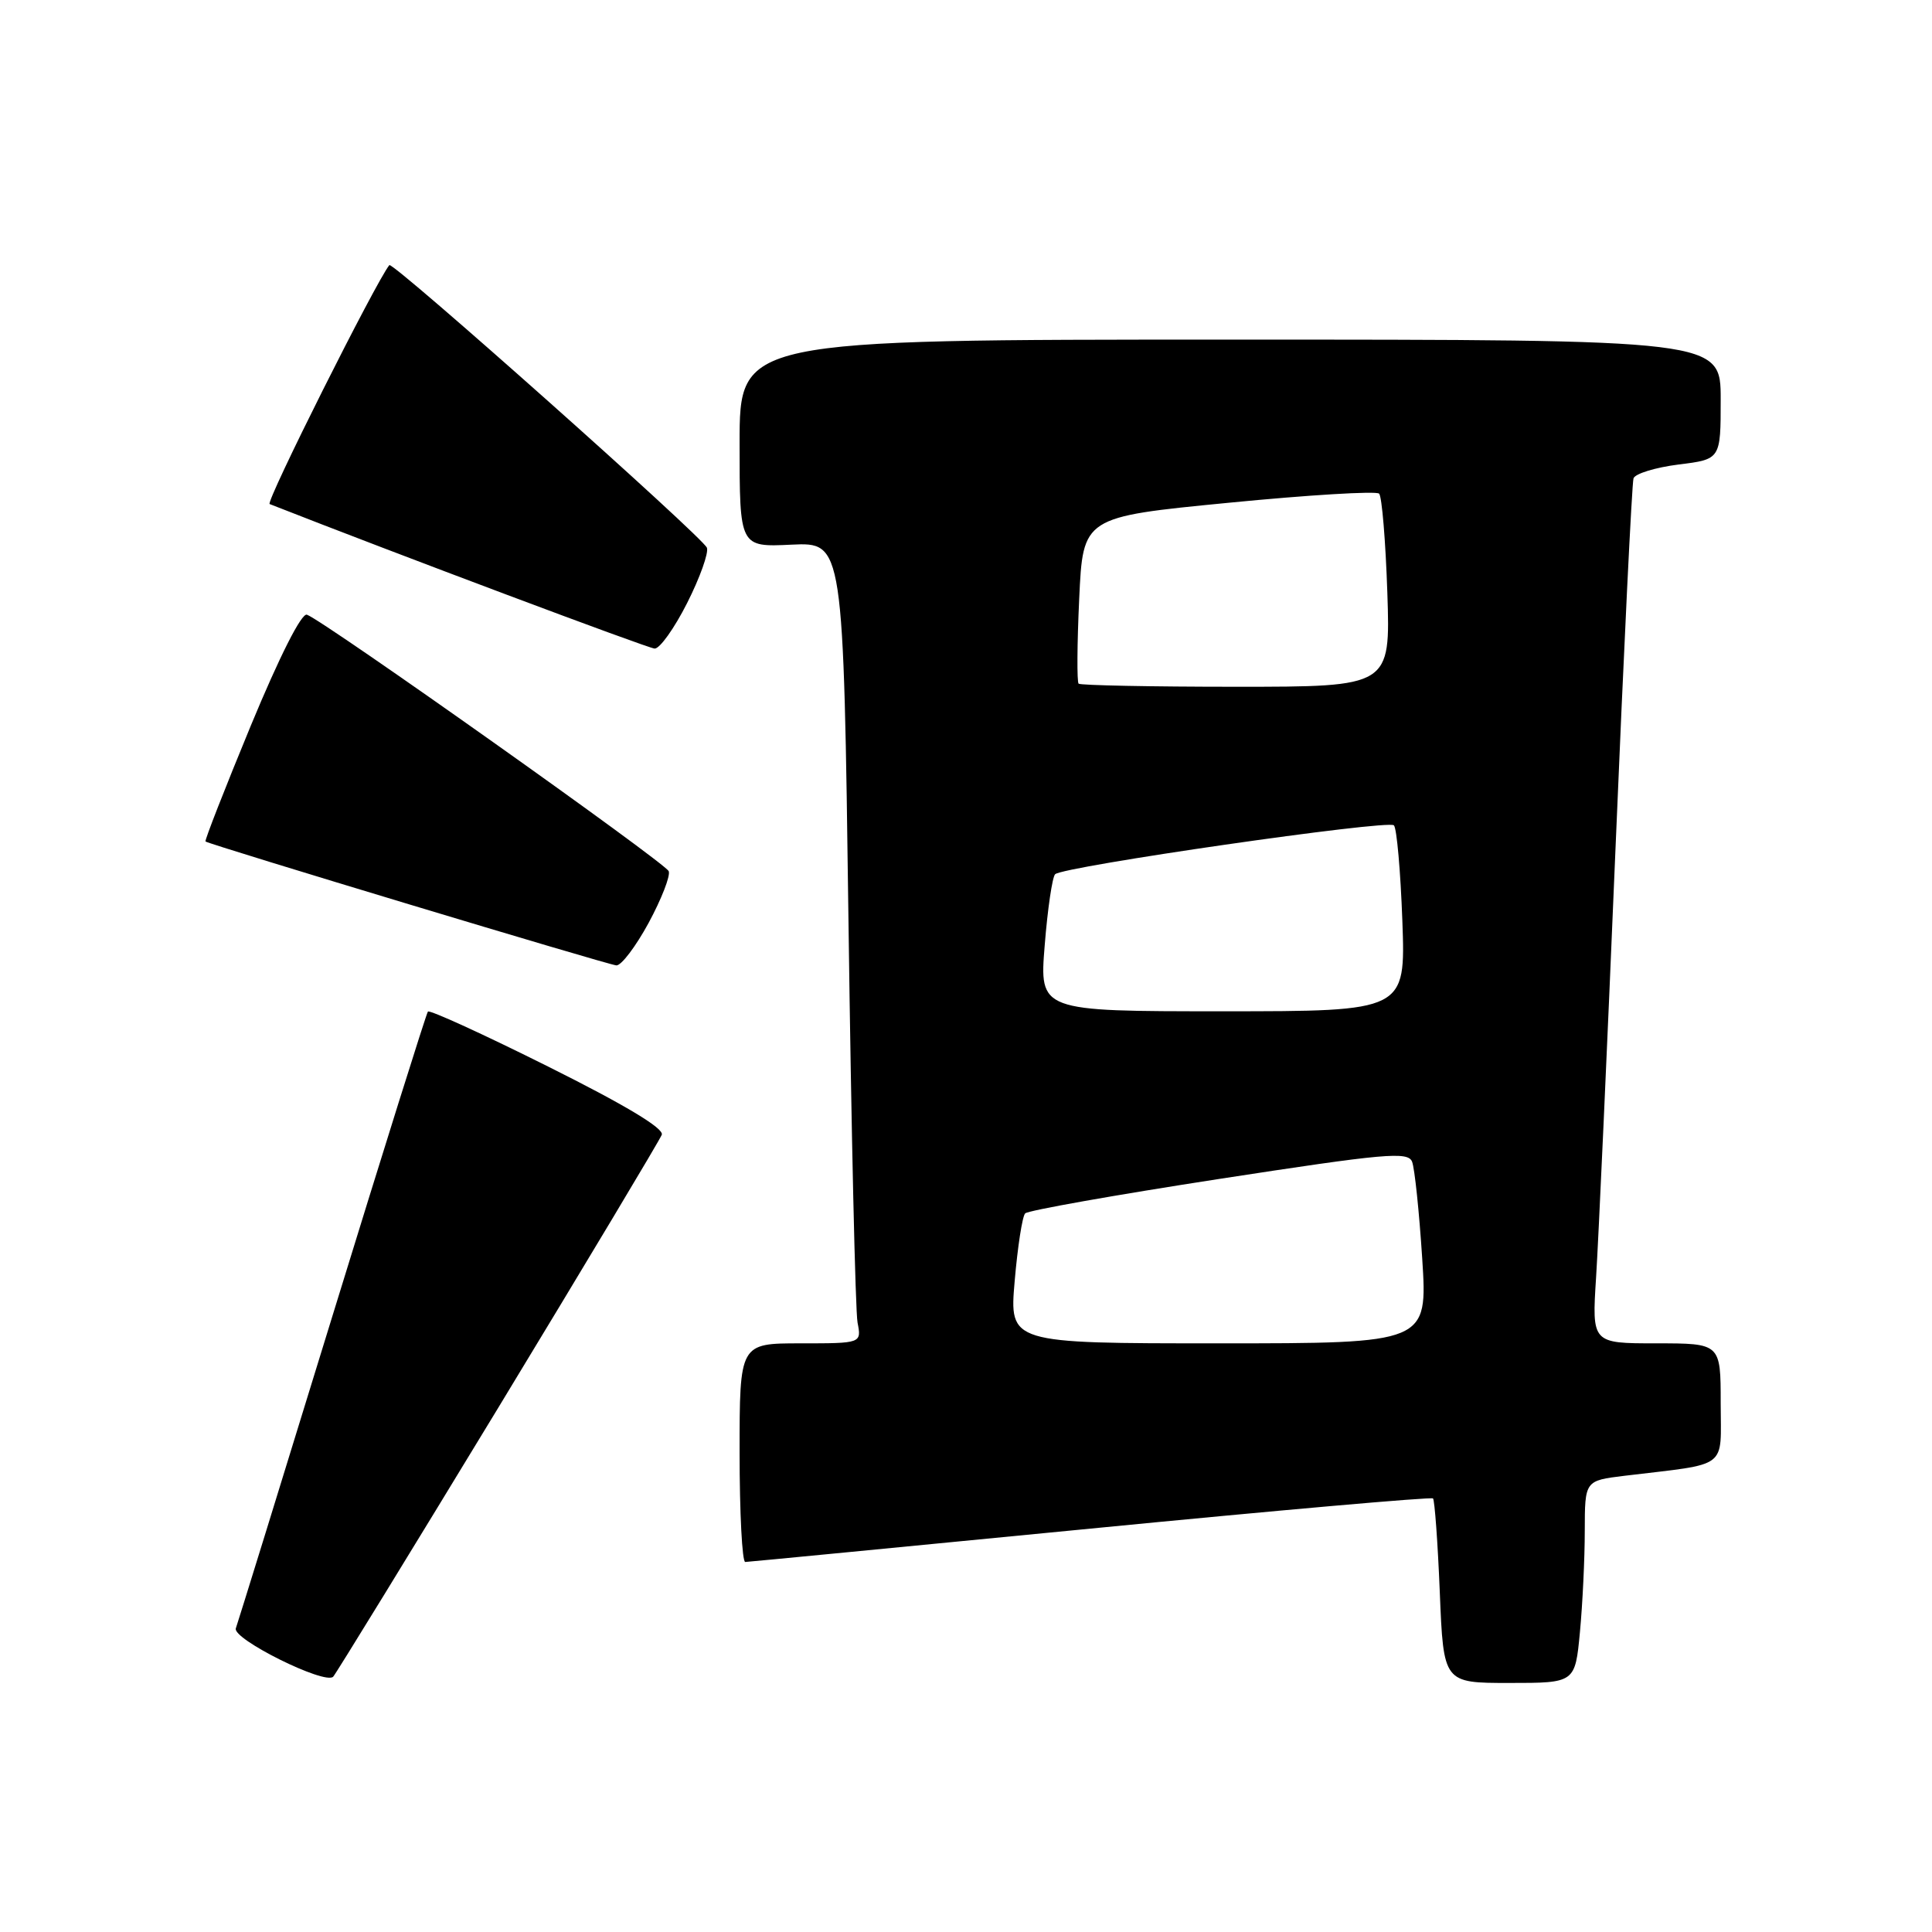 <?xml version="1.0" encoding="UTF-8" standalone="no"?>
<!DOCTYPE svg PUBLIC "-//W3C//DTD SVG 1.1//EN" "http://www.w3.org/Graphics/SVG/1.1/DTD/svg11.dtd" >
<svg xmlns="http://www.w3.org/2000/svg" xmlns:xlink="http://www.w3.org/1999/xlink" version="1.1" viewBox="0 0 256 256">
 <g >
 <path fill="currentColor"
d=" M 66.00 186.57 C 77.66 167.35 87.42 151.06 87.69 150.36 C 88.01 149.52 82.80 146.40 72.64 141.33 C 64.09 137.06 56.92 133.78 56.70 134.04 C 56.49 134.29 50.78 152.50 44.01 174.50 C 37.25 196.50 31.50 215.07 31.25 215.76 C 30.73 217.16 43.06 223.29 44.15 222.17 C 44.50 221.80 54.33 205.78 66.00 186.57 Z  M 209.35 216.25 C 209.70 212.54 209.99 206.50 209.99 202.84 C 210.00 196.19 210.00 196.19 215.25 195.55 C 229.25 193.86 228.00 194.80 228.00 185.91 C 228.00 178.00 228.00 178.00 219.46 178.00 C 210.93 178.00 210.93 178.00 211.49 169.25 C 211.80 164.44 212.96 138.90 214.06 112.50 C 215.16 86.10 216.24 63.99 216.45 63.38 C 216.67 62.76 219.35 61.94 222.42 61.55 C 228.00 60.86 228.00 60.86 228.00 52.93 C 228.00 45.00 228.00 45.00 163.00 45.00 C 98.00 45.00 98.00 45.00 98.00 58.75 C 98.00 72.50 98.00 72.50 104.88 72.17 C 111.76 71.85 111.76 71.85 112.43 122.17 C 112.80 149.85 113.34 173.74 113.63 175.25 C 114.16 178.00 114.16 178.00 106.08 178.00 C 98.00 178.00 98.00 178.00 98.00 192.50 C 98.00 200.47 98.34 206.99 98.75 206.97 C 99.16 206.96 119.75 204.96 144.49 202.55 C 169.24 200.13 189.66 198.33 189.88 198.55 C 190.10 198.77 190.51 204.36 190.78 210.98 C 191.27 223.00 191.27 223.00 199.99 223.00 C 208.71 223.00 208.71 223.00 209.35 216.25 Z  M 85.95 122.28 C 87.65 119.13 88.85 116.06 88.61 115.44 C 88.19 114.34 42.99 82.29 40.67 81.45 C 39.96 81.19 37.06 86.92 33.23 96.16 C 29.79 104.49 27.09 111.39 27.23 111.50 C 27.80 111.93 80.56 127.84 81.67 127.92 C 82.32 127.96 84.24 125.43 85.95 122.28 Z  M 91.05 79.90 C 92.75 76.54 93.92 73.25 93.67 72.58 C 93.12 71.16 52.04 34.60 51.59 35.13 C 49.85 37.25 35.15 66.56 35.73 66.79 C 52.37 73.33 85.83 85.89 86.74 85.94 C 87.42 85.97 89.36 83.25 91.05 79.90 Z  M 134.45 169.75 C 134.84 165.21 135.46 161.18 135.84 160.78 C 136.22 160.39 147.78 158.34 161.52 156.22 C 183.62 152.82 186.57 152.55 187.11 153.94 C 187.45 154.80 188.05 160.56 188.45 166.75 C 189.17 178.00 189.17 178.00 161.46 178.00 C 133.74 178.00 133.74 178.00 134.45 169.75 Z  M 138.43 125.25 C 138.81 120.44 139.44 116.20 139.81 115.84 C 140.90 114.80 183.92 108.59 184.70 109.36 C 185.08 109.75 185.58 115.45 185.82 122.03 C 186.25 134.00 186.25 134.00 161.99 134.00 C 137.72 134.00 137.72 134.00 138.43 125.25 Z  M 142.92 90.59 C 142.69 90.36 142.72 85.30 143.00 79.34 C 143.50 68.50 143.50 68.50 162.79 66.62 C 173.39 65.58 182.37 65.04 182.74 65.41 C 183.11 65.78 183.60 71.69 183.83 78.54 C 184.24 91.00 184.24 91.00 163.79 91.00 C 152.54 91.00 143.15 90.81 142.92 90.59 Z "/>
</g>
</svg>